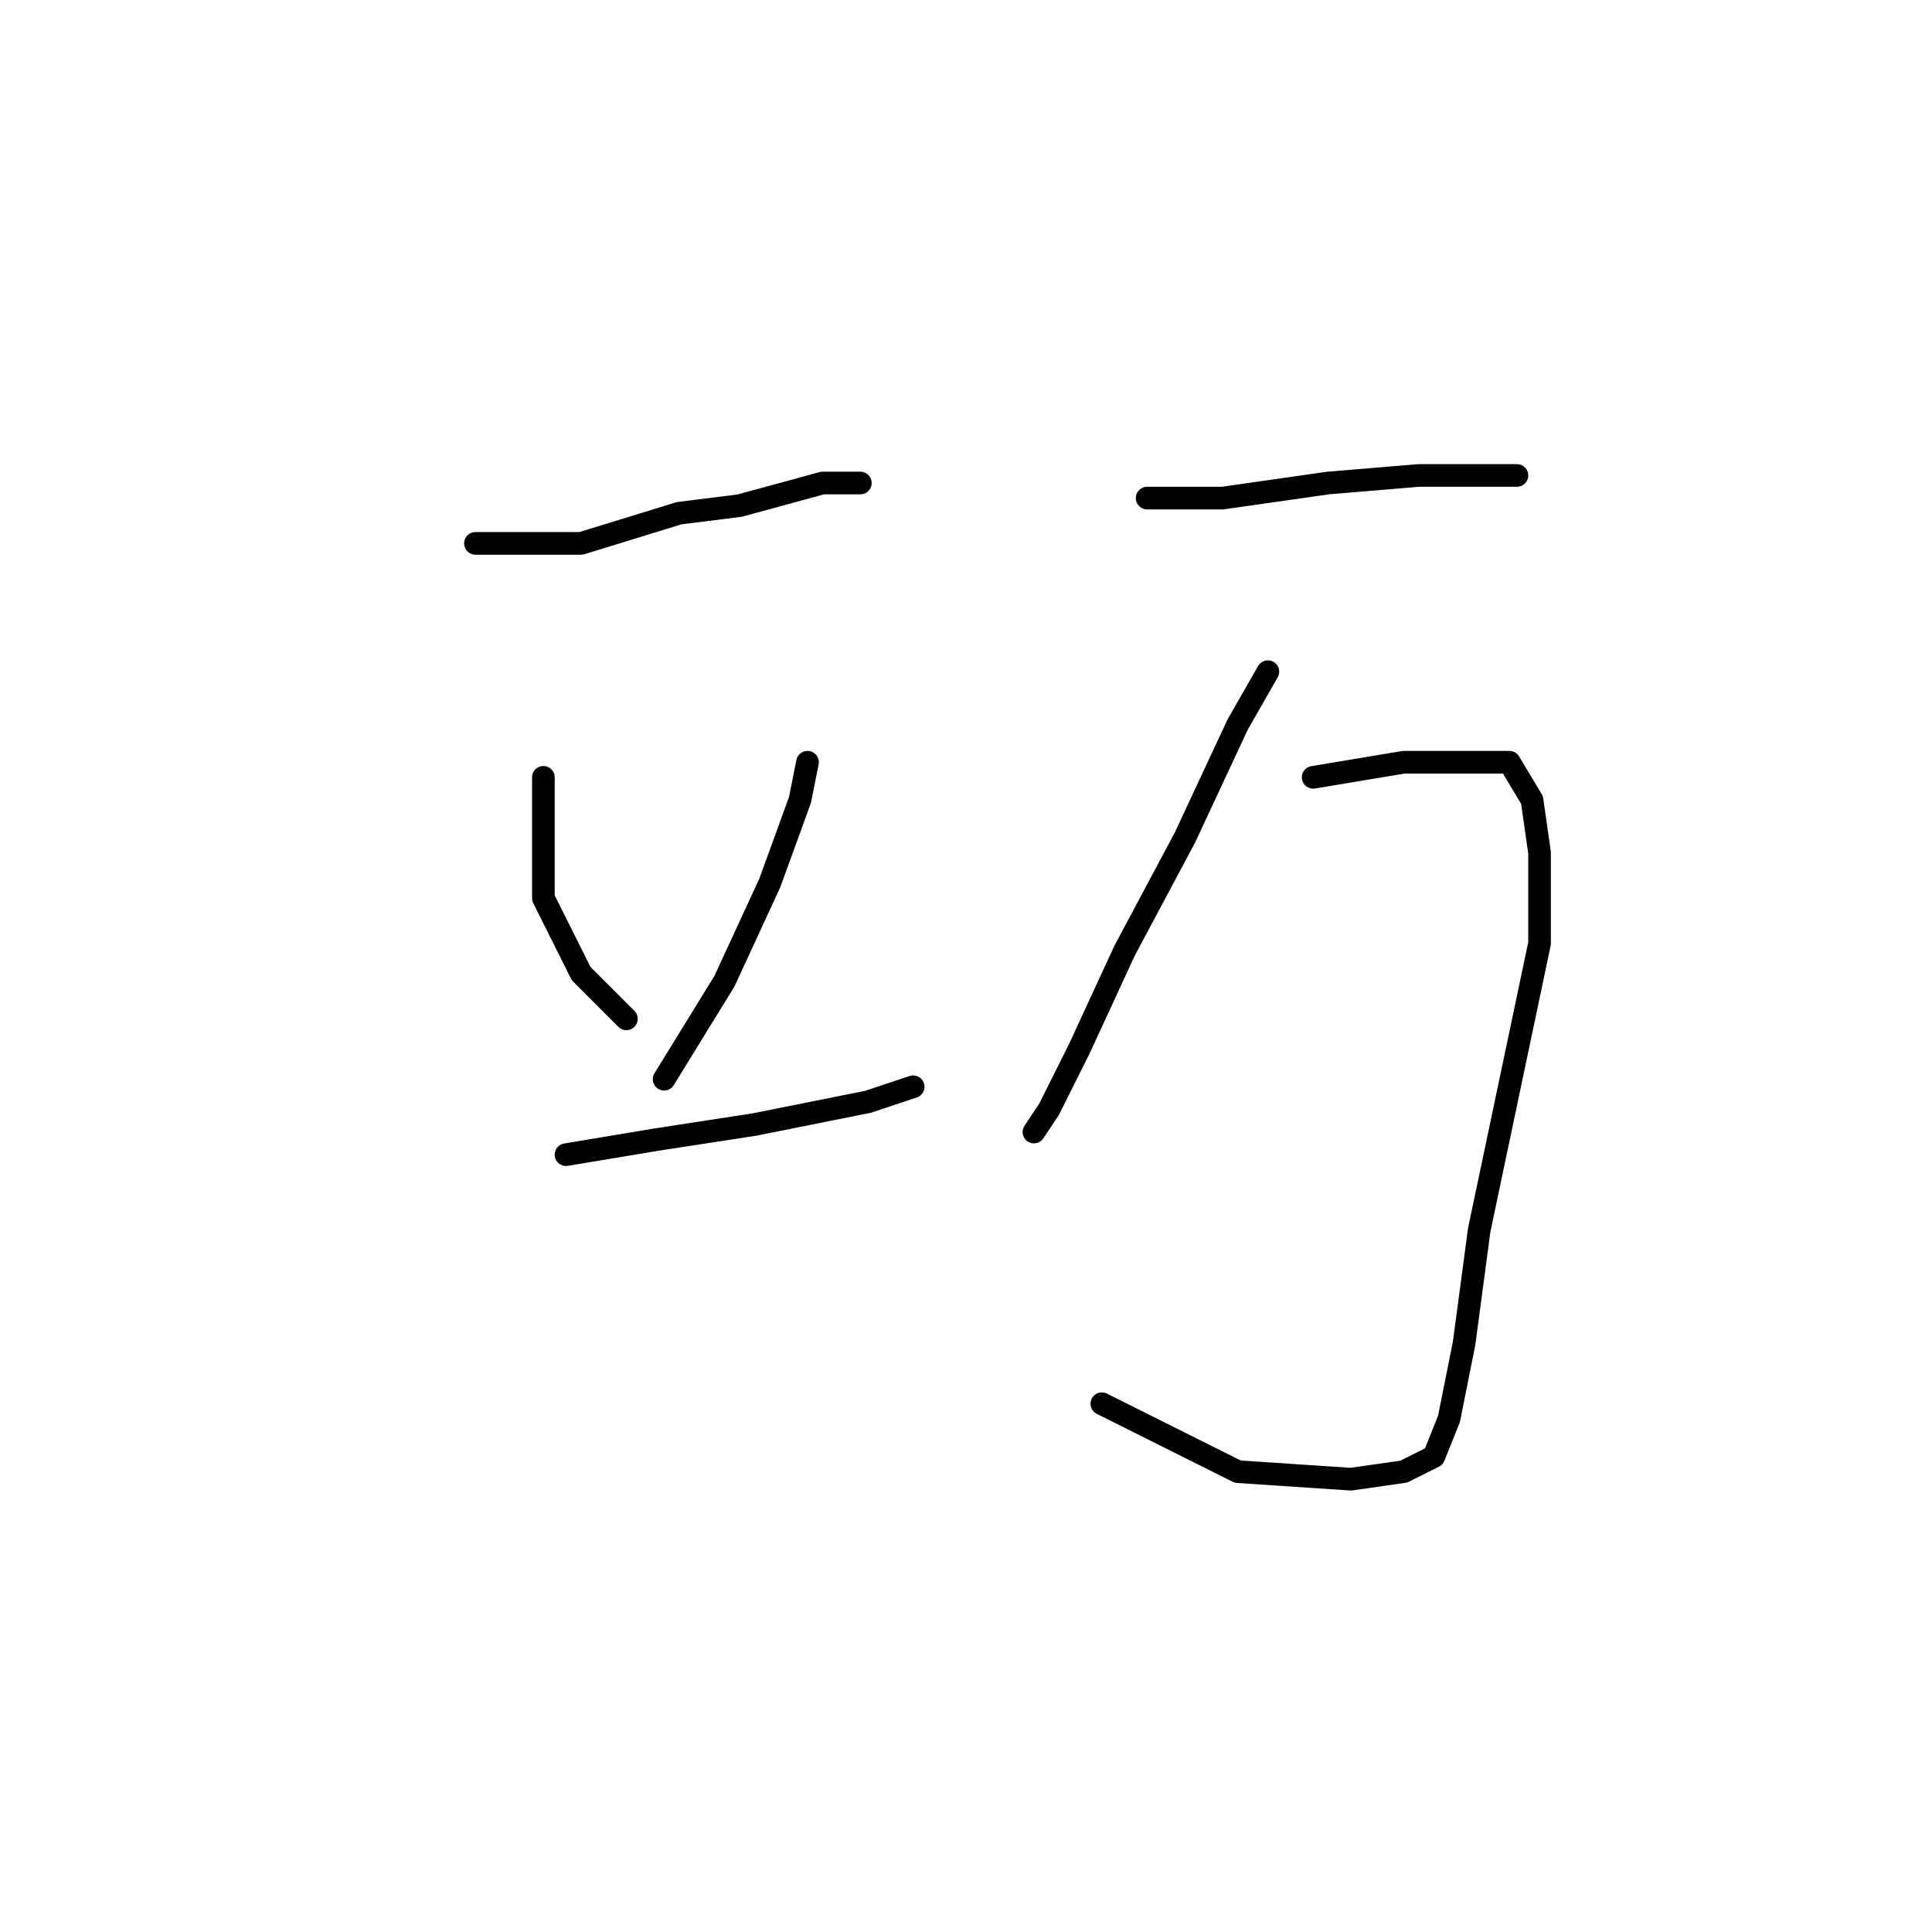 <?xml version="1.0" standalone="no"?>
    <svg width="256" height="256" xmlns="http://www.w3.org/2000/svg" version="1.1">
    <polyline stroke="black" stroke-width="3" stroke-linecap="round" fill="transparent" stroke-linejoin="round" points="63 72 66 72 77 72 90 68 98 67 109 64 114 64 114 64 " />
        <polyline stroke="black" stroke-width="3" stroke-linecap="round" fill="transparent" stroke-linejoin="round" points="72 103 72 109 72 119 77 129 83 135 83 135 " />
        <polyline stroke="black" stroke-width="3" stroke-linecap="round" fill="transparent" stroke-linejoin="round" points="107 101 106 106 102 117 96 130 88 143 88 143 " />
        <polyline stroke="black" stroke-width="3" stroke-linecap="round" fill="transparent" stroke-linejoin="round" points="75 153 87 151 100 149 115 146 121 144 121 144 " />
        <polyline stroke="black" stroke-width="3" stroke-linecap="round" fill="transparent" stroke-linejoin="round" points="152 66 162 66 176 64 188 63 199 63 201 63 201 63 " />
        <polyline stroke="black" stroke-width="3" stroke-linecap="round" fill="transparent" stroke-linejoin="round" points="168 89 164 96 157 111 149 126 143 139 139 147 137 150 137 150 " />
        <polyline stroke="black" stroke-width="3" stroke-linecap="round" fill="transparent" stroke-linejoin="round" points="174 103 186 101 194 101 200 101 203 106 204 113 204 125 200 144 196 163 194 178 192 188 190 193 186 195 179 196 164 195 146 186 146 186 " />
        </svg>